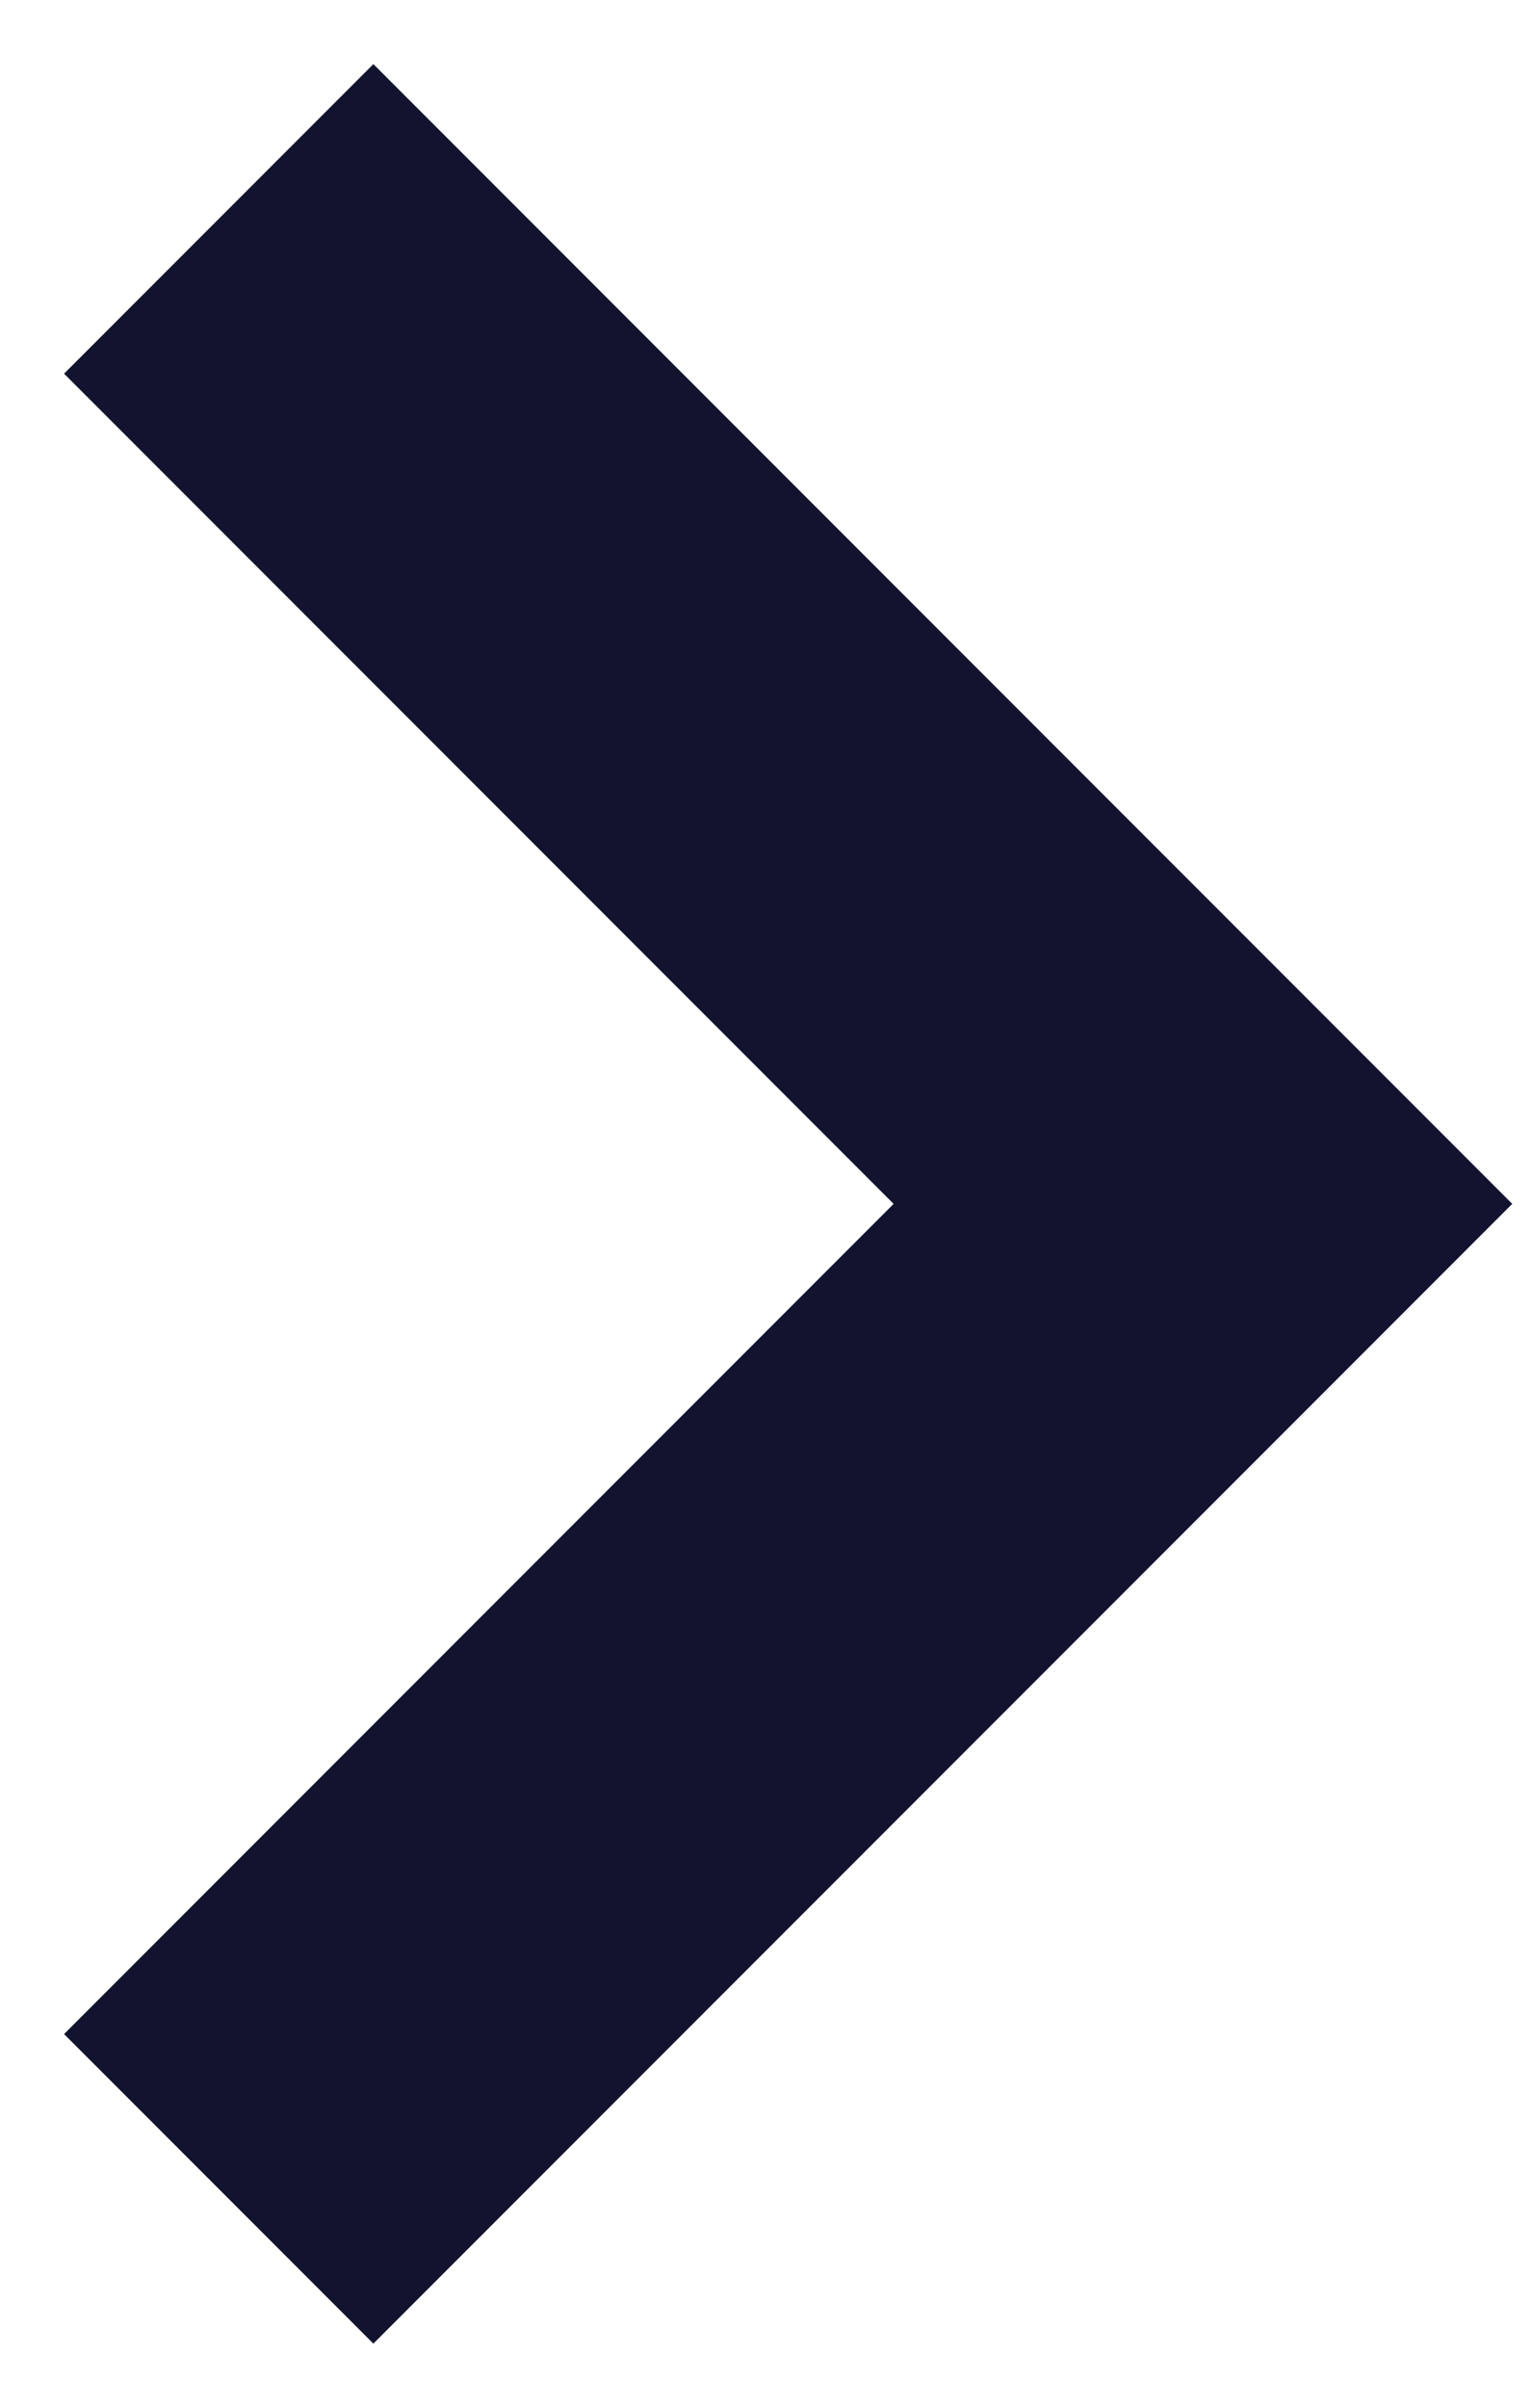 <?xml version="1.0" encoding="UTF-8"?>
<svg width="14px" height="22px" viewBox="0 0 14 22" version="1.1" xmlns="http://www.w3.org/2000/svg">
    <title>Path 3</title>
    <g id="Page-2" stroke="none" stroke-width="1" fill="none" fill-rule="evenodd">
        <g id="Group" transform="translate(2, 2)" stroke="#12142F" stroke-width="4">
            <g id="Path-3">
                <polyline transform="translate(4.5, 9) rotate(-180) translate(-4.5, -9) " points="9 0 0 9 9 18"></polyline>
            </g>
        </g>
    </g>
</svg>